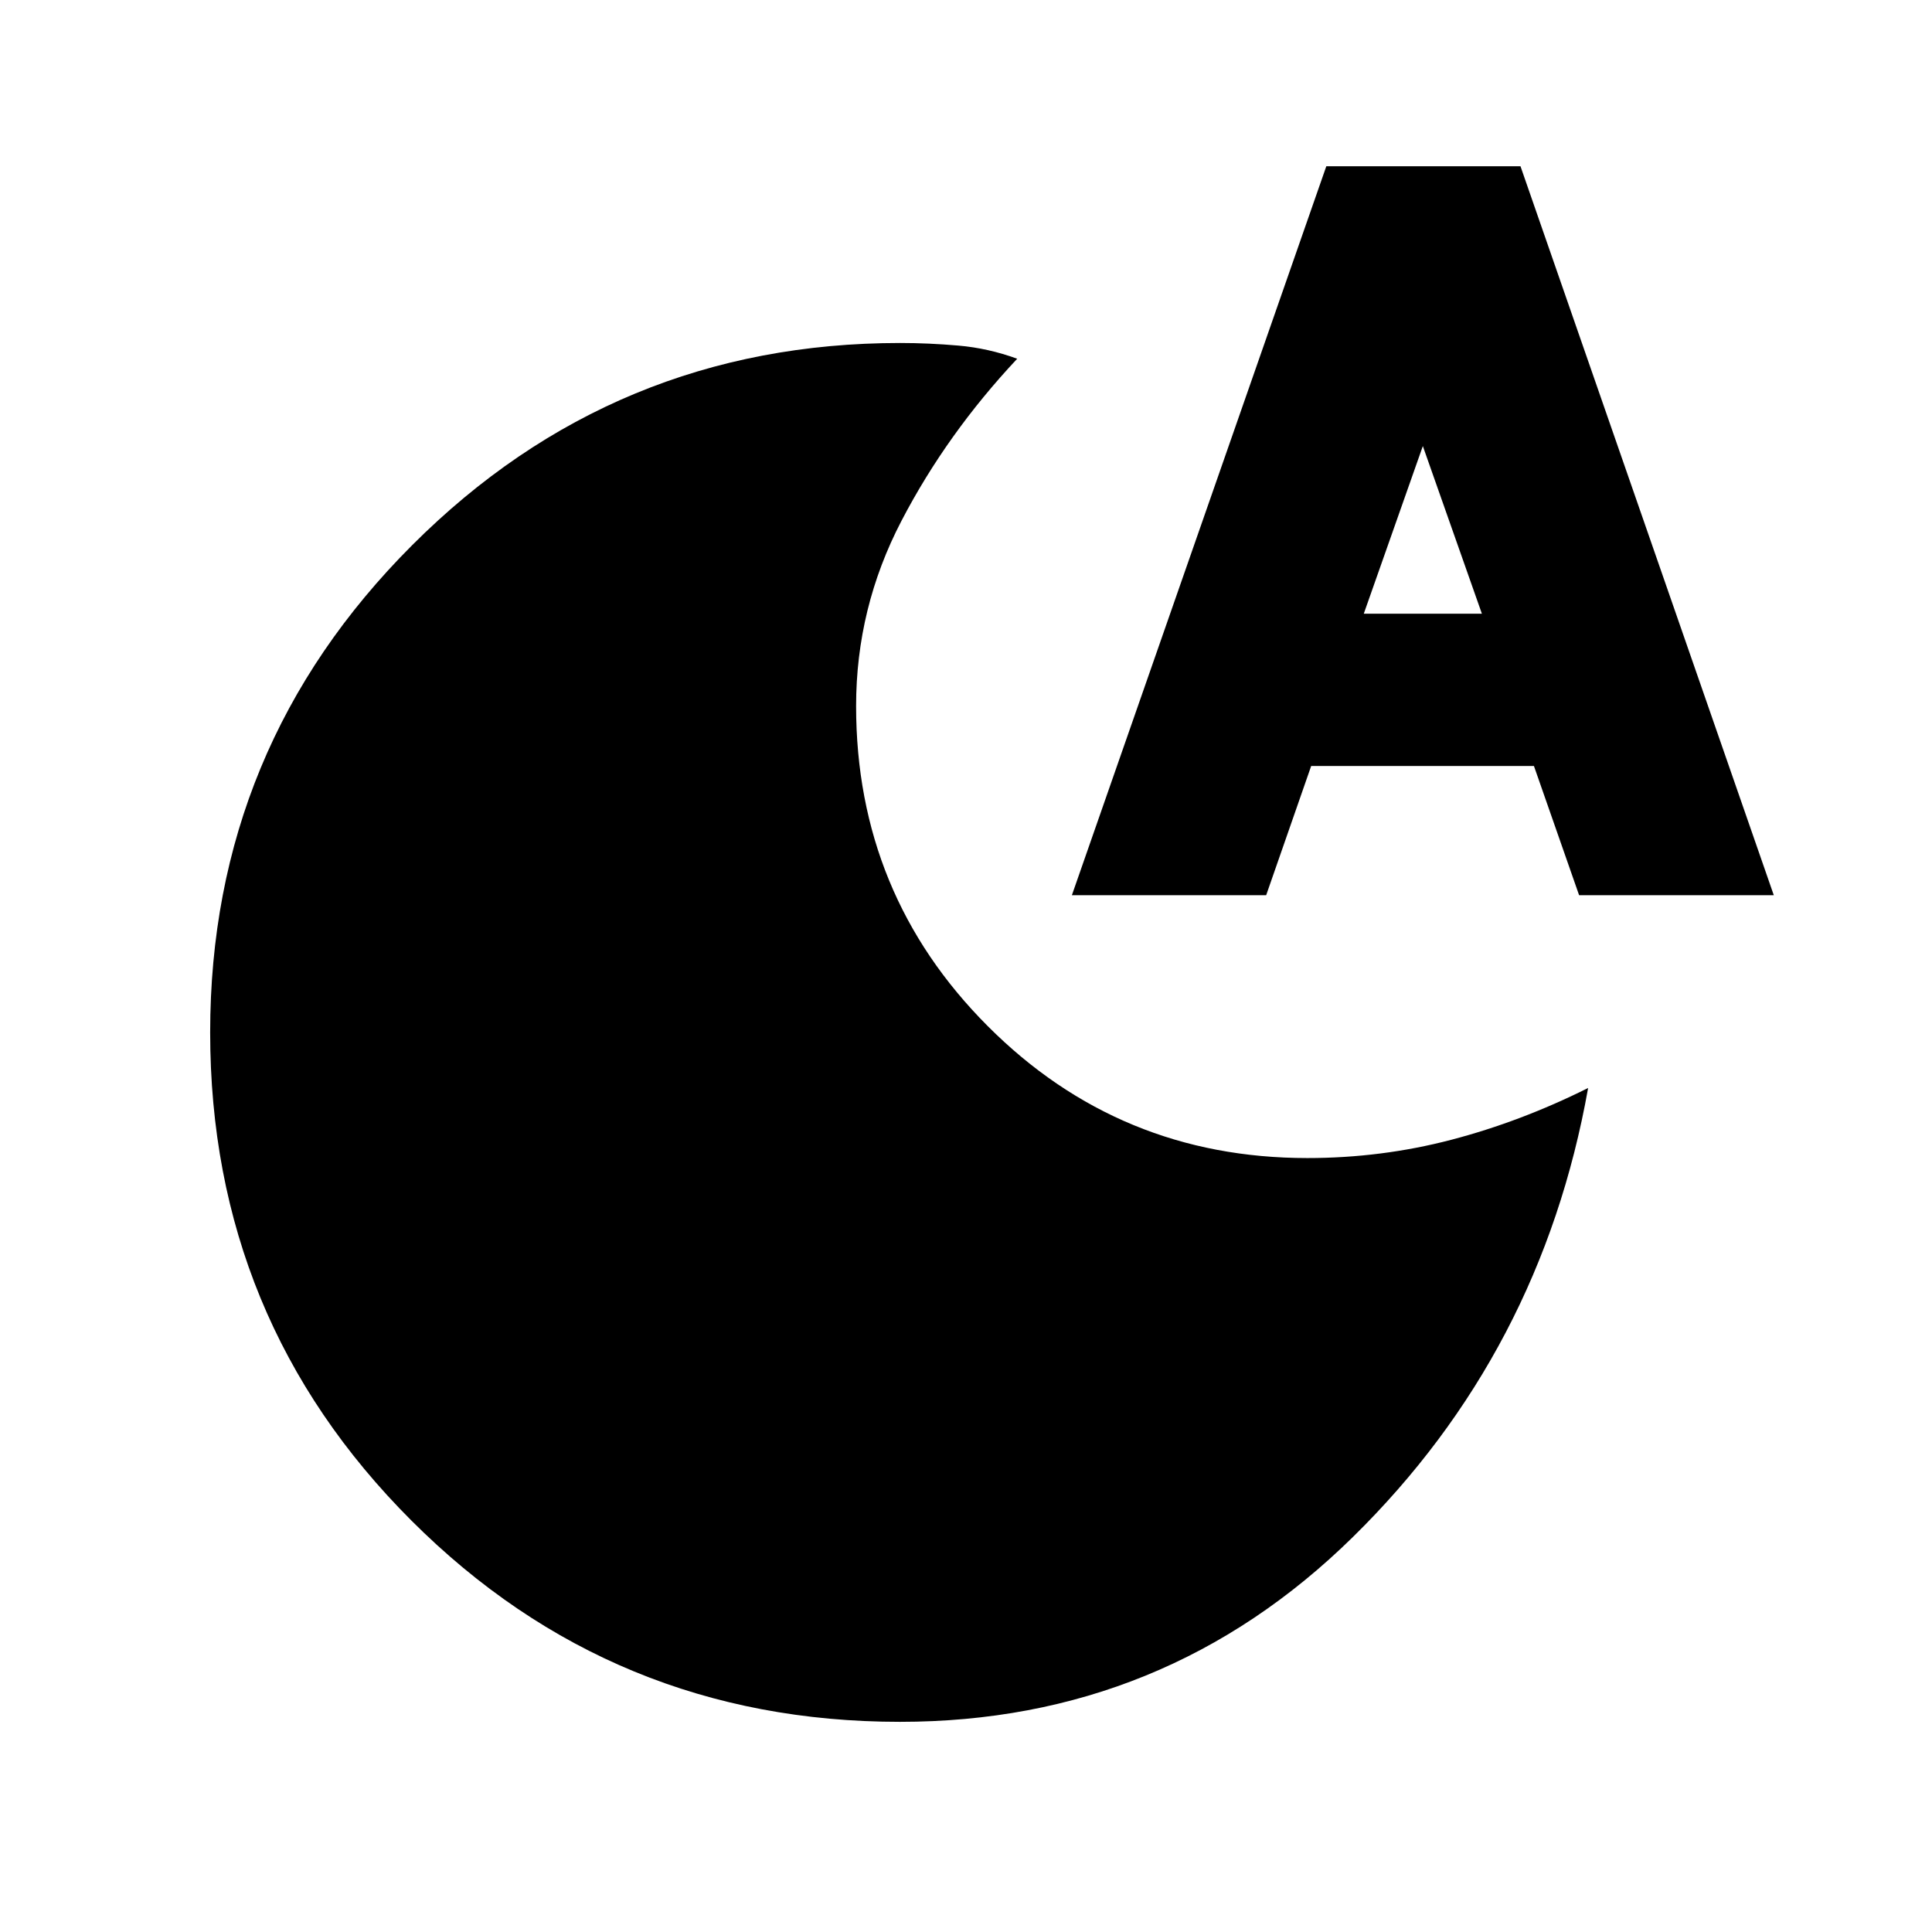 <svg xmlns="http://www.w3.org/2000/svg" height="20" viewBox="0 -960 960 960" width="20"><path d="M447.2-104.43q-142.71 0-242.74-99.98Q104.43-304.38 104.43-447q0-141.74 100.42-242.15 100.41-100.42 242.44-100.42 14.1 0 28.93 1.29 14.82 1.28 29.22 6.54-34.96 37.26-57.5 80.53-22.55 43.27-22.55 92.04 0 93.52 65.43 159.06t158.78 65.54q36.79 0 71.47-9.06 34.67-9.07 68.06-25.76-23.39 131.3-116.89 223.13-93.5 91.83-225.04 91.83Zm85.41-410.74 126.43-362.22h96.48l125.87 362.22h-96.74l-22.45-64.22H651.52l-22.37 64.22h-96.54Zm145.04-139.87h58.7L707-738.35l-29.35 83.31Z"/></svg>